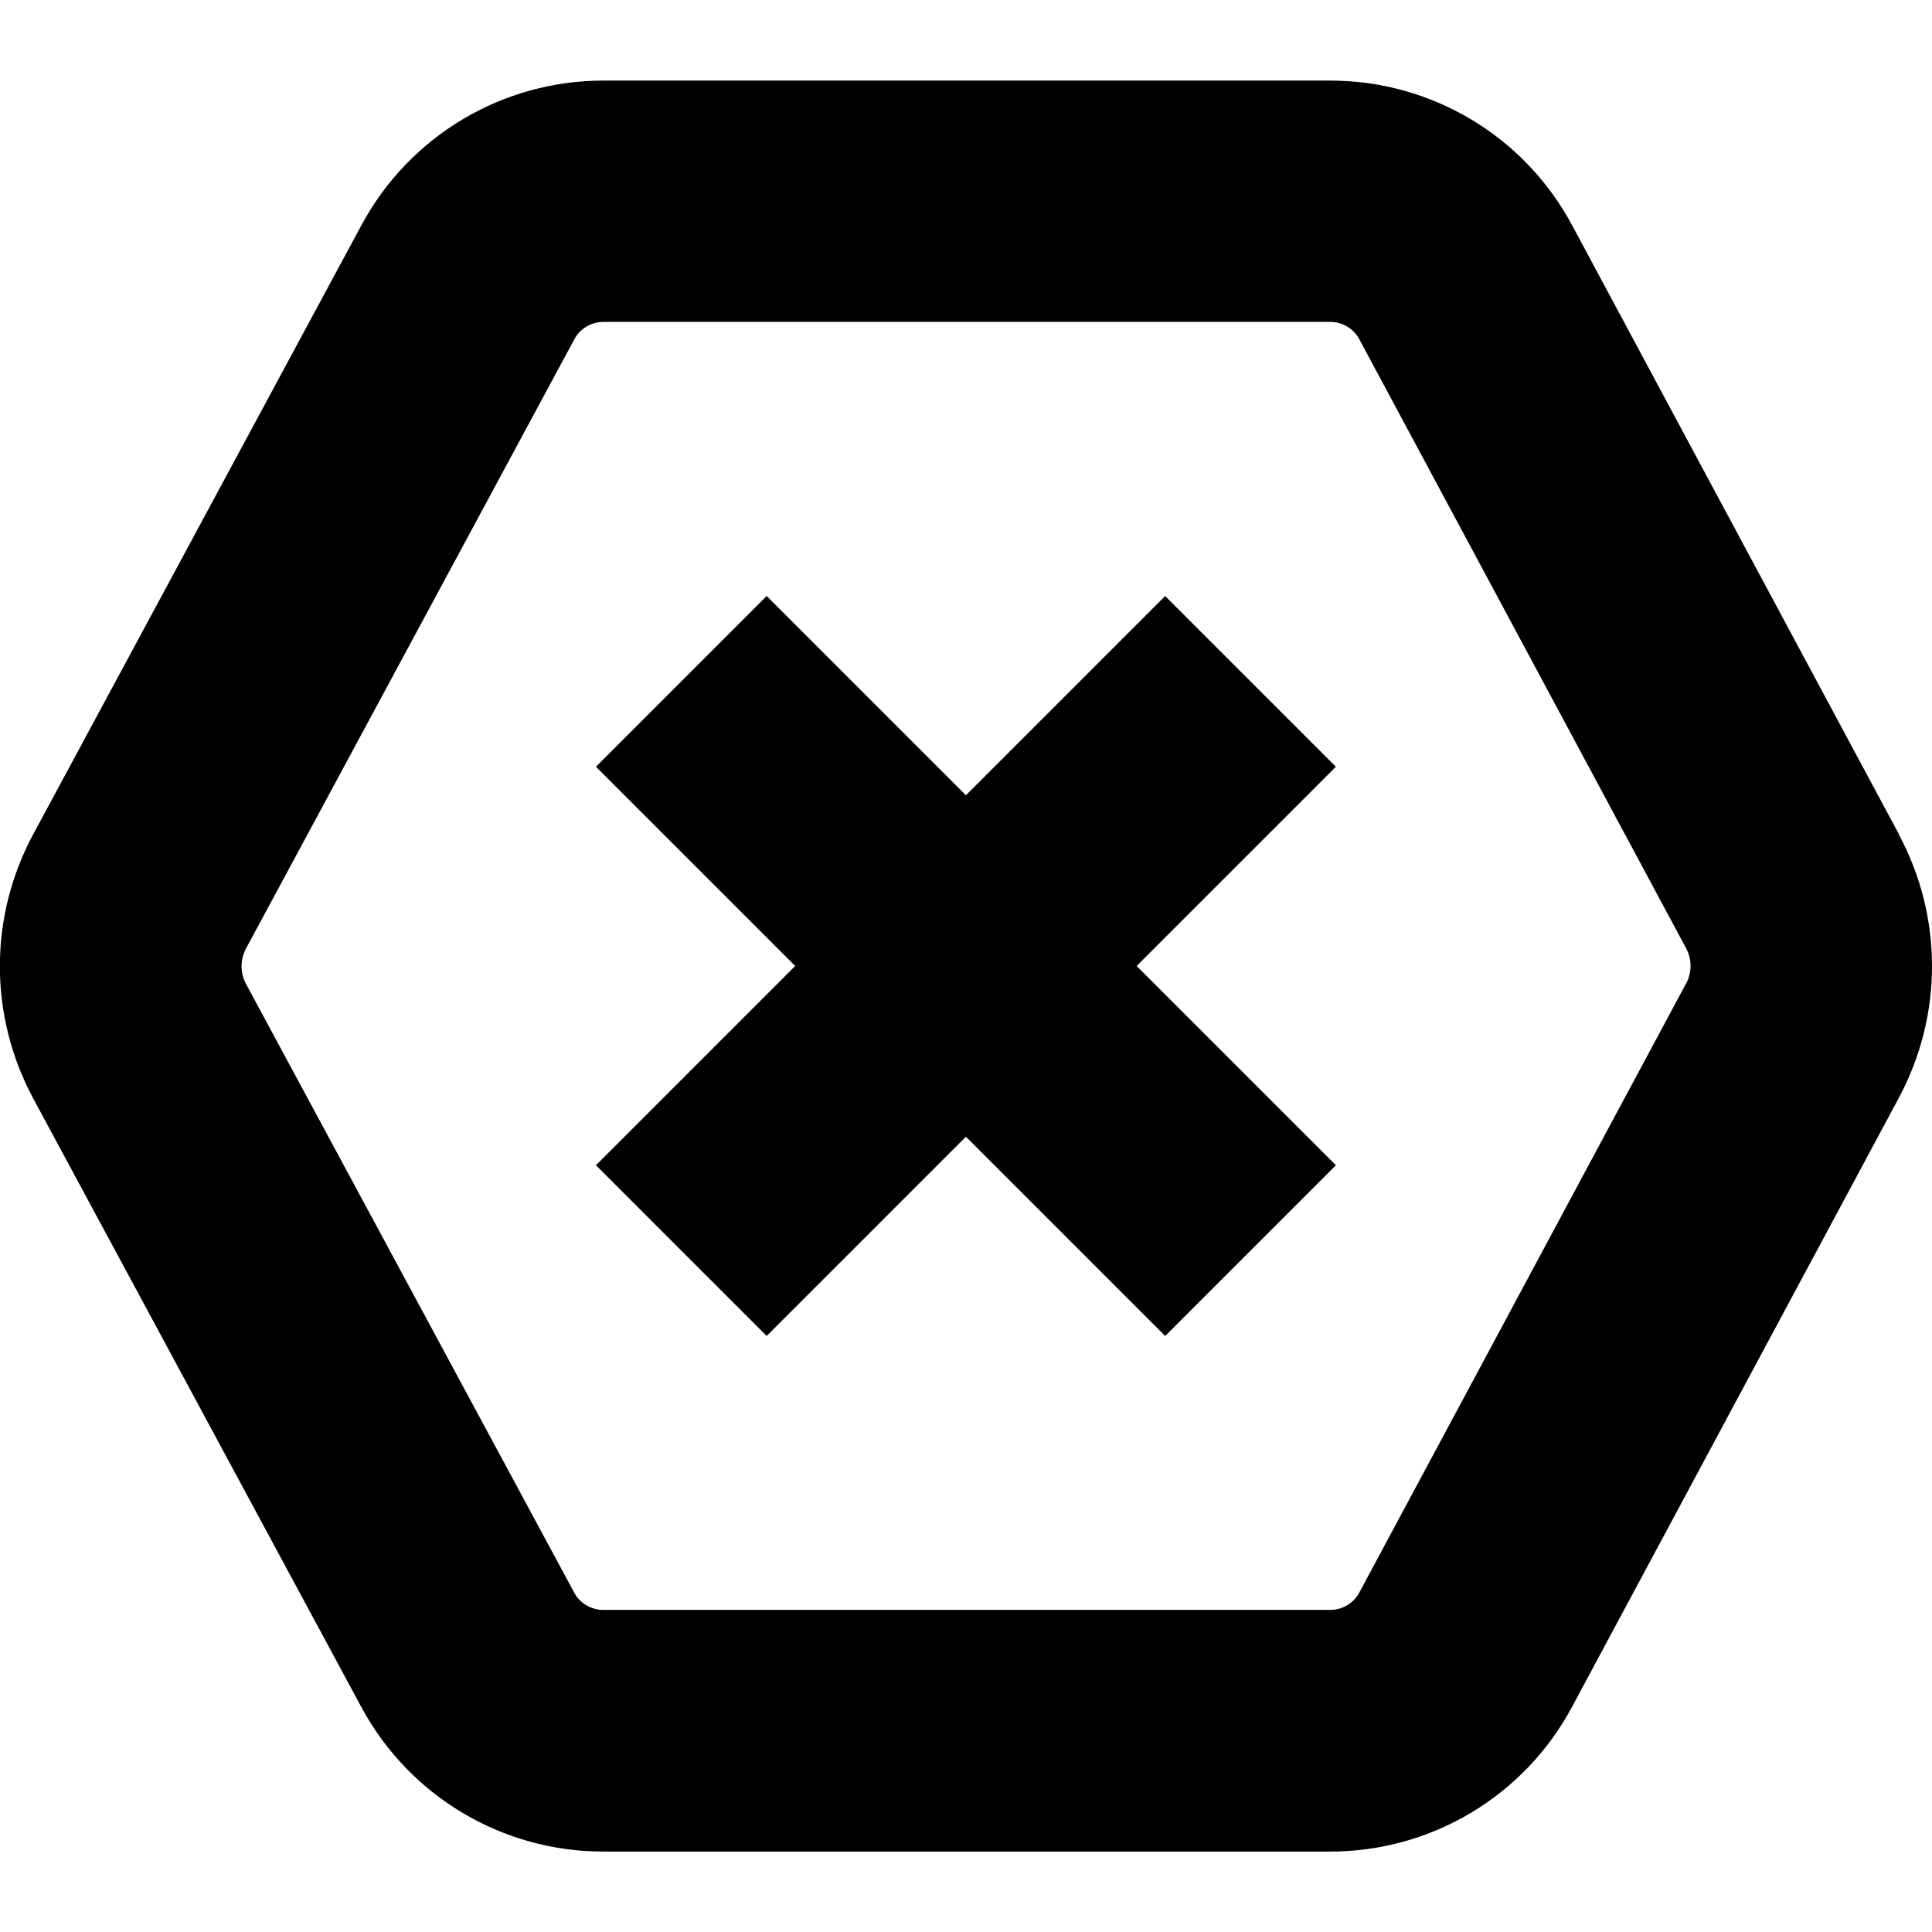 <?xml version="1.0" encoding="UTF-8"?>
<svg xmlns="http://www.w3.org/2000/svg" id="Layer_1" data-name="Layer 1" viewBox="0 0 24 24" width="512" height="512"><path d="m23.588,10.361l-4.06-7.565c-.594-1.107-1.745-1.795-3.005-1.795H7.496c-1.256,0-2.406.686-3.003,1.791L.415,10.359c-.556,1.03-.555,2.26,0,3.291l4.077,7.562c.597,1.103,1.747,1.789,3.003,1.789h9.027c1.26,0,2.411-.688,3.005-1.795l4.059-7.564c.552-1.027.552-2.253,0-3.28Zm-2.645,1.86l-4.058,7.564c-.071.132-.21.214-.362.214H7.496c-.152,0-.291-.082-.362-.213l-4.077-7.561c-.075-.14-.075-.305,0-.444l4.078-7.567c.071-.133.21-.215.362-.215h9.027c.152,0,.291.082.361.214l4.06,7.566c.074.138.074.302,0,.441Zm-4.348-2.696l-2.475,2.475,2.475,2.475-2.121,2.121-2.475-2.475-2.475,2.475-2.121-2.121,2.475-2.475-2.475-2.475,2.121-2.121,2.475,2.475,2.475-2.475,2.121,2.121Z"/></svg>
